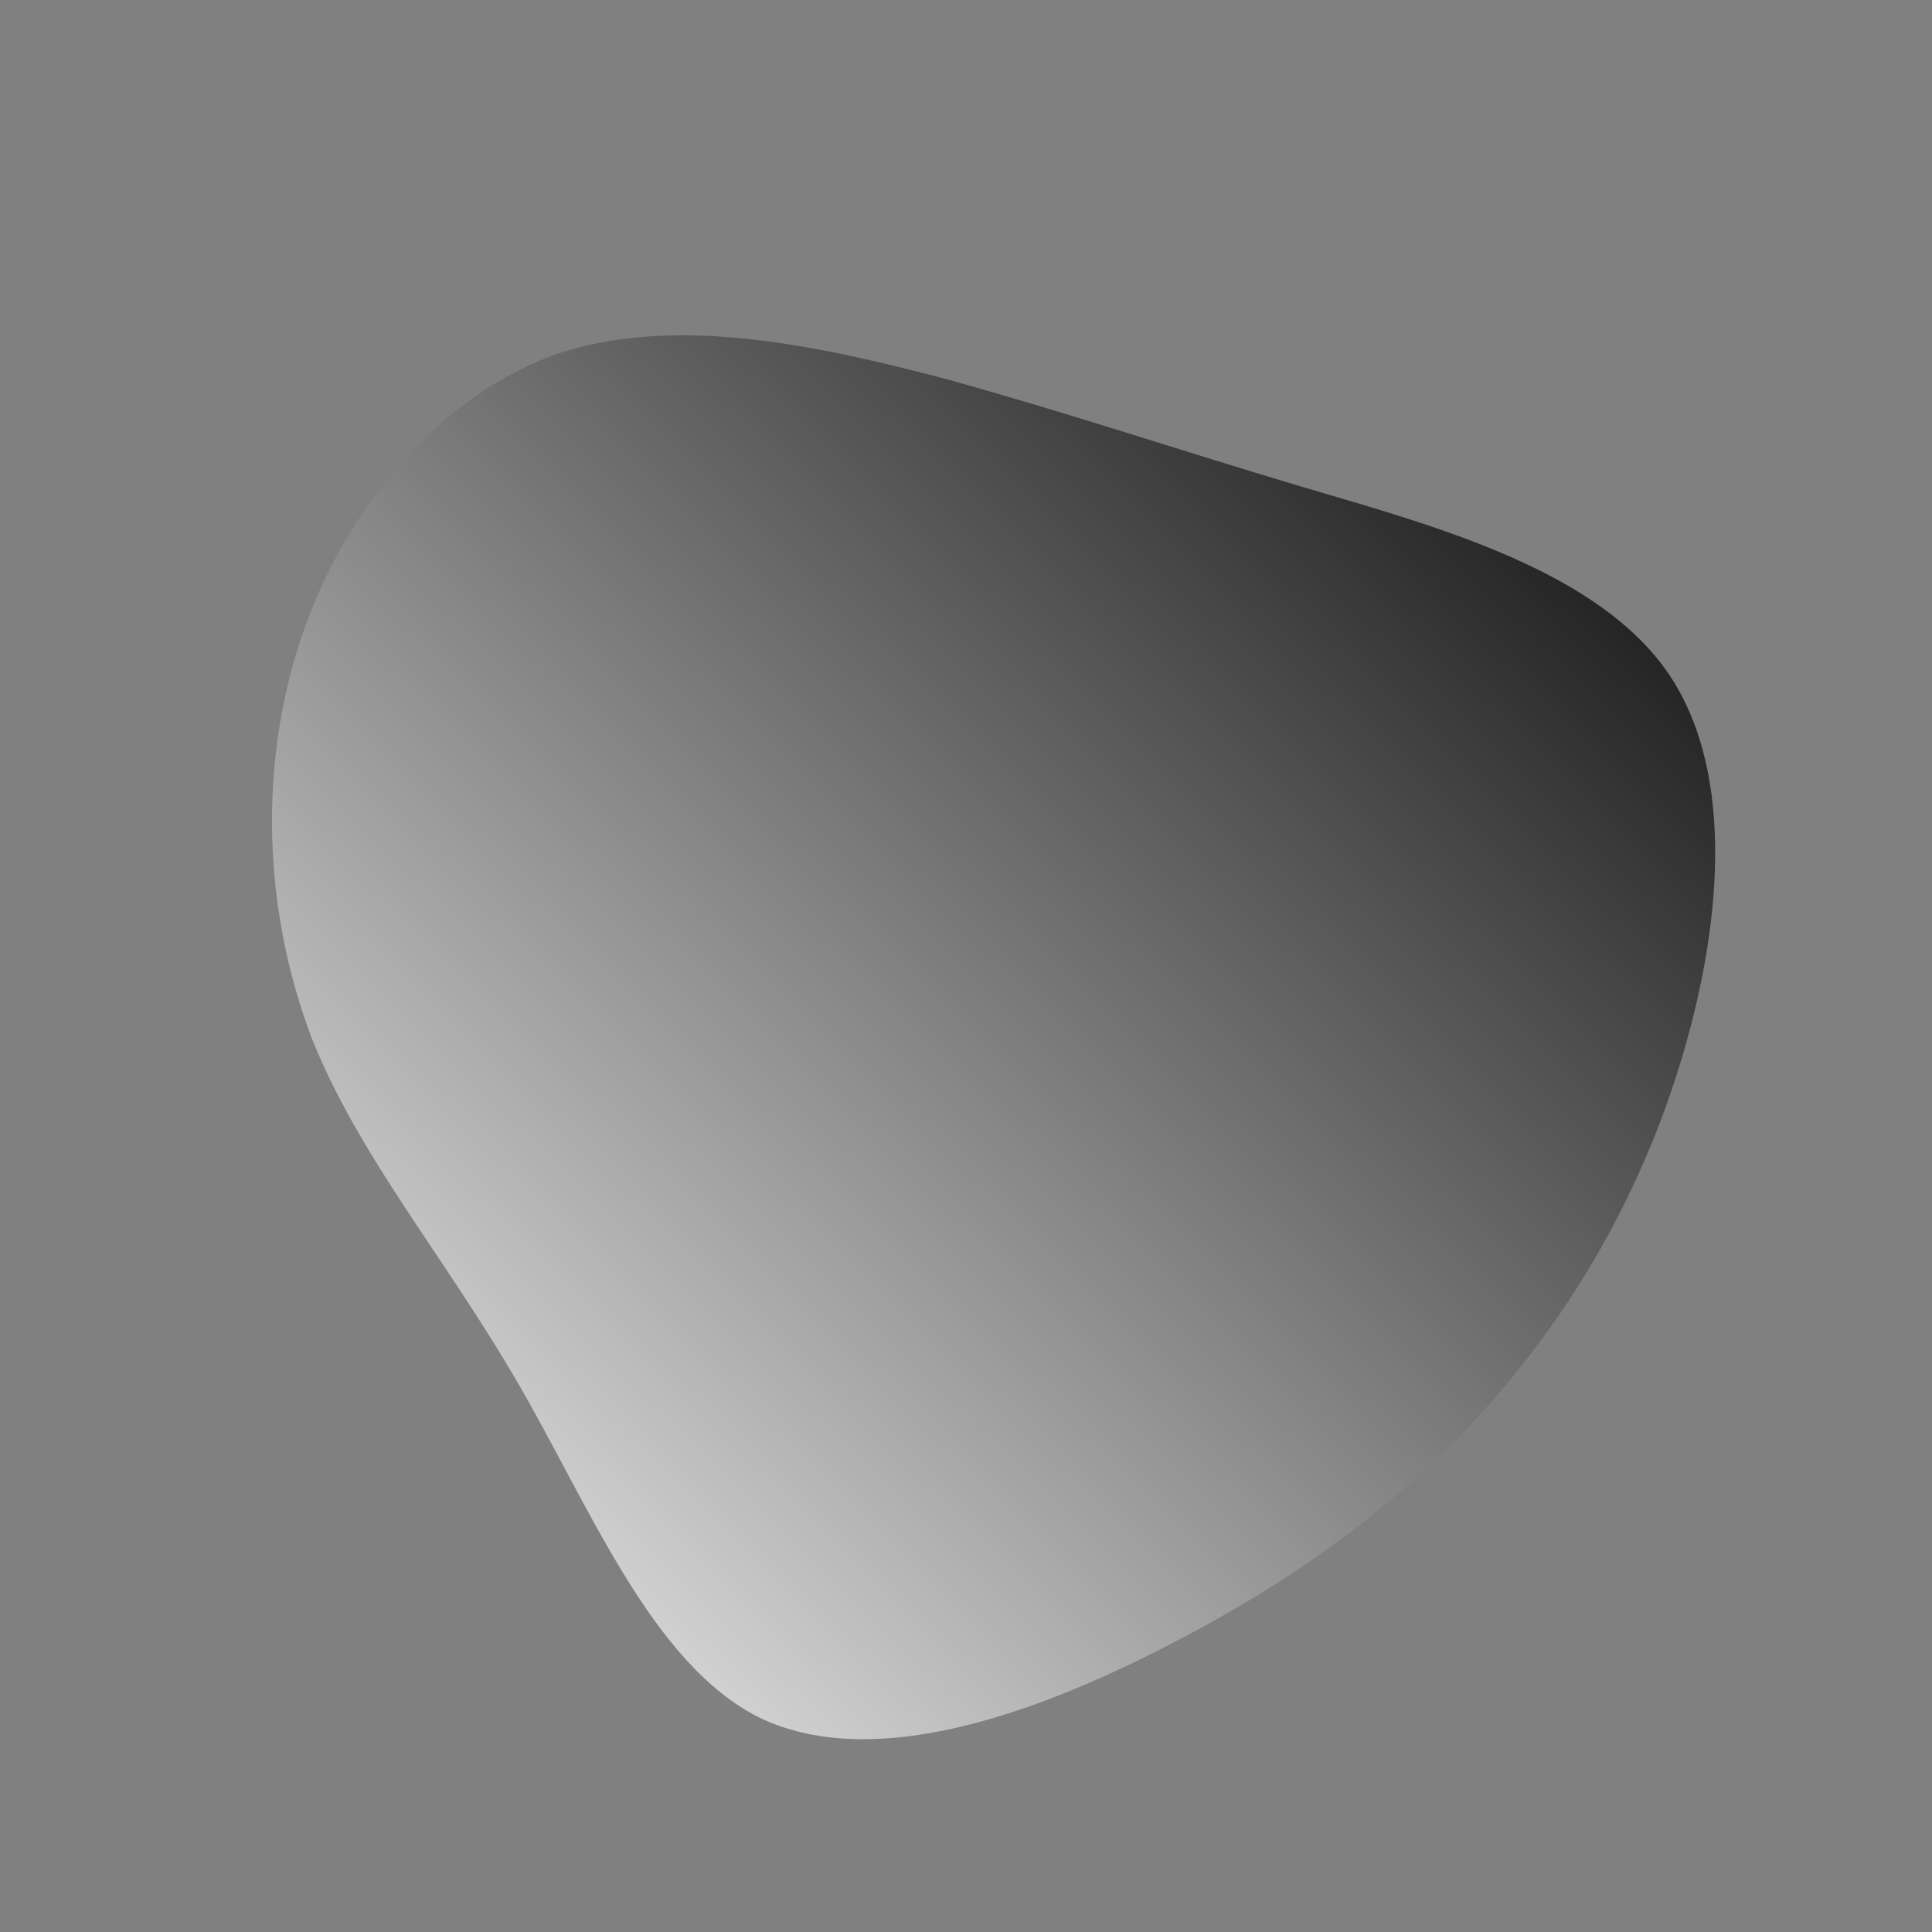 <!--?xml version="1.0" standalone="no"?-->
              <svg id="sw-js-blob-svg" viewBox="0 0 100 100" xmlns="http://www.w3.org/2000/svg" version="1.1">
                    <rect x="0" y="0" width="100" height="100" fill="#808080" stroke="none"/>
                    <defs> 
                        <linearGradient id="sw-gradient" x1="0" x2="1" y1="1" y2="0">
                            <stop id="stop1" stop-color="rgba(255, 255, 255, 1)" offset="0%"></stop>
                            <stop id="stop2" stop-color="rgba(0, 0, 0, 1)" offset="100%"></stop>
                        </linearGradient>
                    </defs>
                <path fill="url(#sw-gradient)" d="M17.4,-24.8C24.2,-22.8,32.3,-20.6,36.1,-15.5C39.8,-10.5,39.2,-2.5,37.1,4.6C35,11.7,31.4,17.9,26.8,23C22.1,28.2,16.4,32.2,9.6,35.6C2.8,39,-5.1,41.6,-10.7,38.9C-16.3,36.1,-19.5,27.9,-23.3,21.4C-27.1,14.9,-31.3,10,-33.8,3.9C-36.2,-2.3,-36.7,-9.6,-34.6,-16.4C-32.5,-23.2,-27.6,-29.3,-21.4,-31.6C-15.2,-33.8,-7.6,-32.1,-1.1,-30.4C5.4,-28.6,10.7,-26.8,17.4,-24.8Z" width="100%" height="100%" transform="translate(50 50)" stroke-width="0" style="transition: 0.3s;" stroke="url(#sw-gradient)"></path>
              </svg>